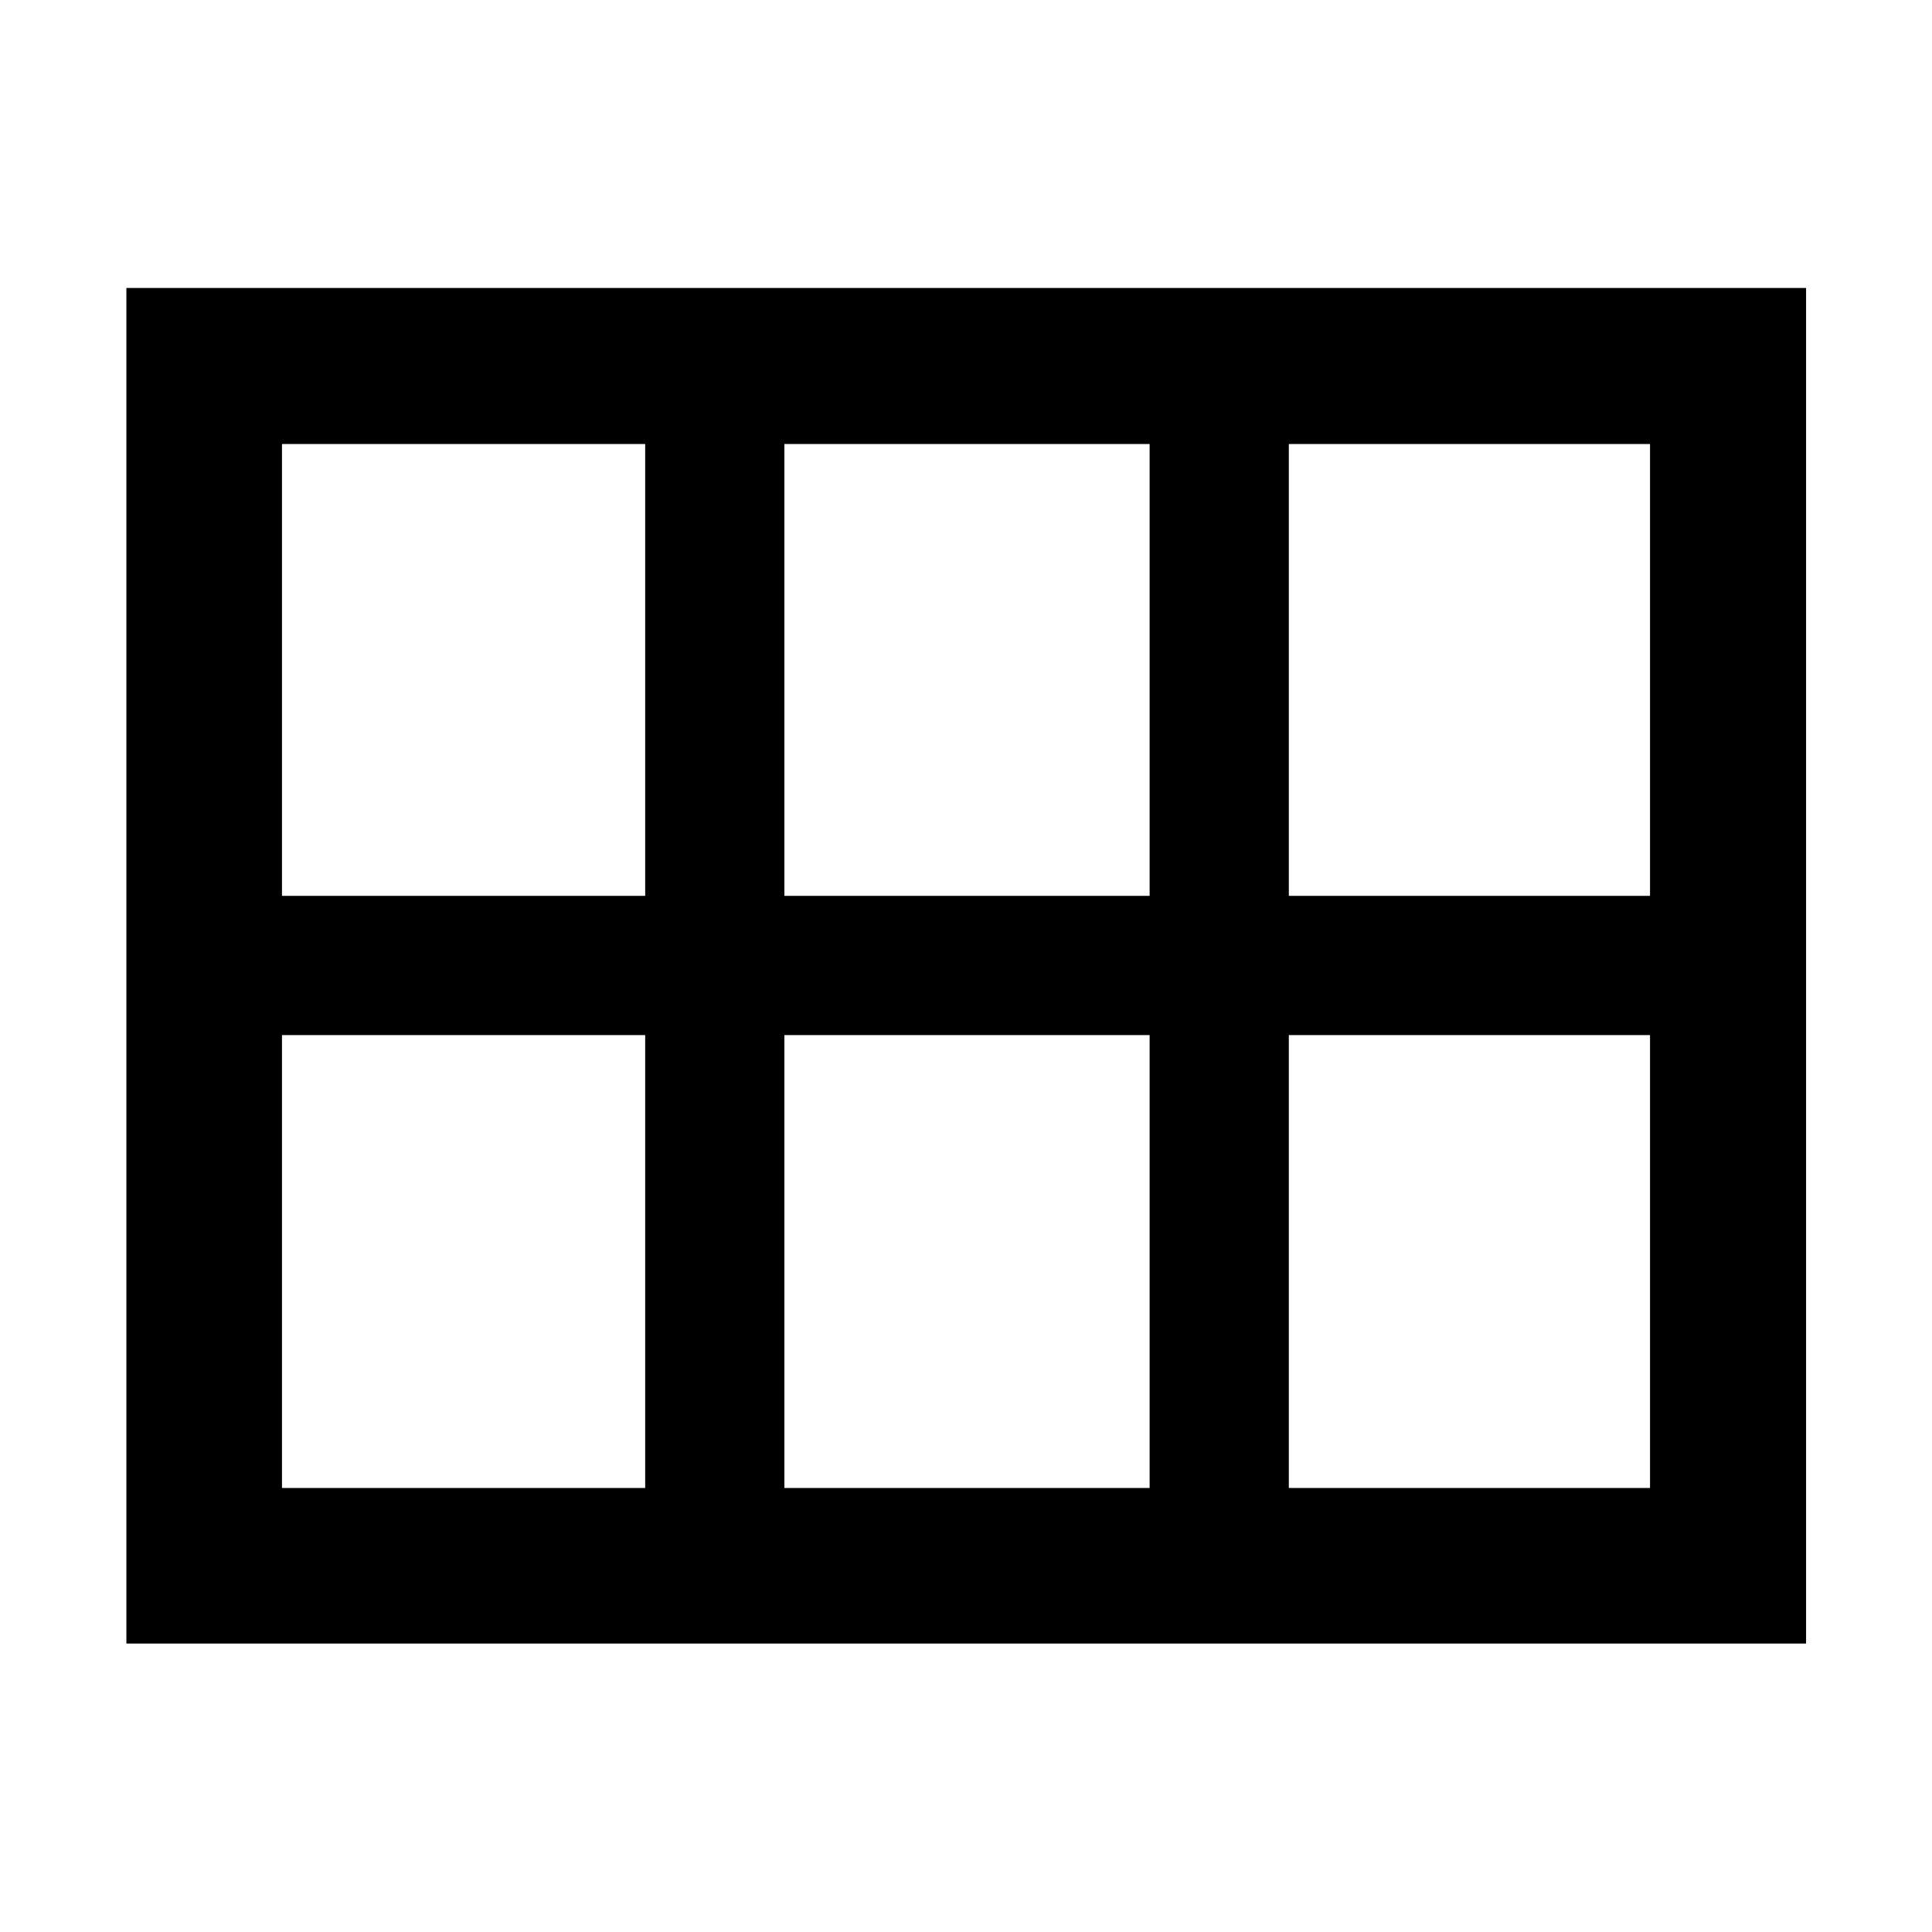 <svg xmlns="http://www.w3.org/2000/svg" height="48" viewBox="0 -960 960 960" width="48"><path d="M140.11-514.85h180.48v-224.52H140.11v224.52Zm249.65 0h181.48v-224.52H389.76v224.52Zm250.65 0h179.48v-224.52H640.41v224.52Zm-500.3 294.22h180.48v-225.04H140.11v225.04Zm249.65 0h181.48v-225.04H389.76v225.04Zm250.65 0h179.48v-225.04H640.41v225.04ZM62.8-143.33v-673.58h834.63v673.58H62.8Z"/></svg>